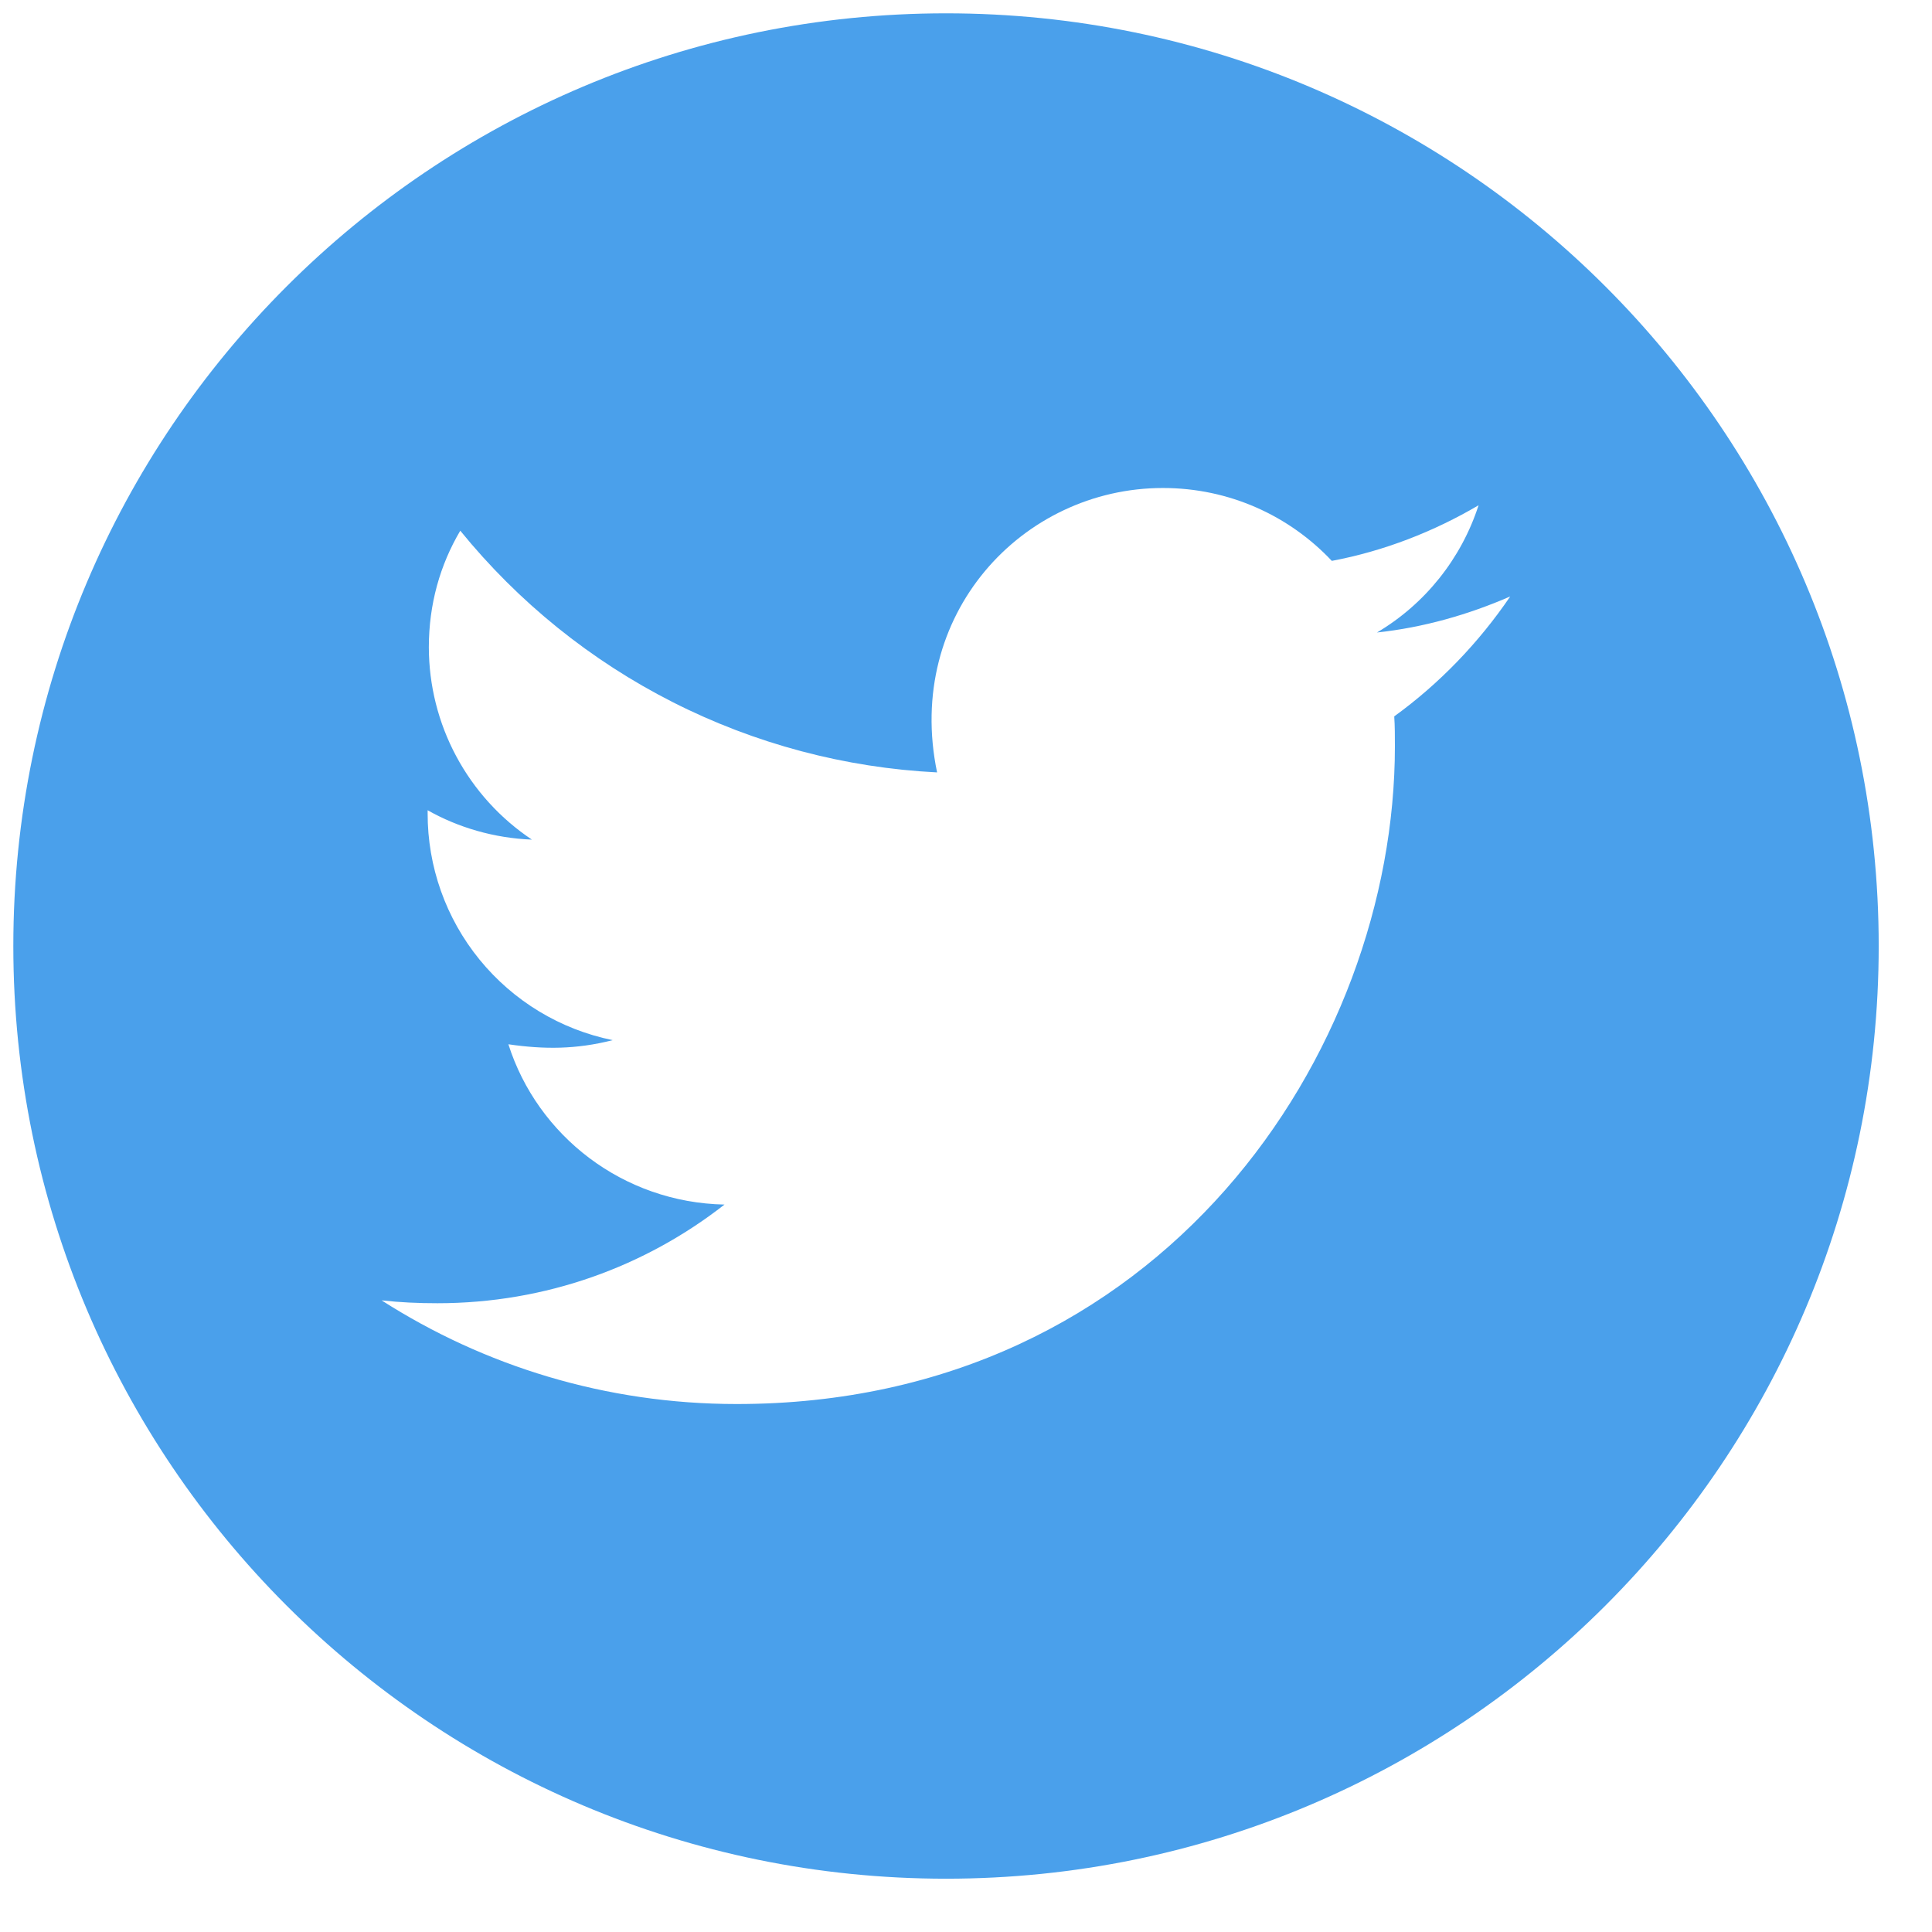 <svg width="29" height="29" viewBox="0 0 29 29" fill="none" xmlns="http://www.w3.org/2000/svg">
<path d="M14.2 0.2C6.469 0.2 0.2 6.469 0.2 14.2C0.2 21.931 6.469 28.2 14.2 28.2C21.931 28.2 28.2 21.931 28.2 14.2C28.2 6.469 21.931 0.2 14.2 0.2ZM20.928 10.753C20.938 10.9 20.938 11.053 20.938 11.203C20.938 15.791 17.444 21.075 11.059 21.075C9.091 21.075 7.266 20.503 5.728 19.519C6.009 19.55 6.278 19.562 6.566 19.562C8.191 19.562 9.684 19.012 10.875 18.081C9.35 18.05 8.069 17.05 7.631 15.675C8.166 15.753 8.647 15.753 9.197 15.613C8.412 15.453 7.706 15.027 7.199 14.405C6.693 13.785 6.417 13.008 6.419 12.206V12.162C6.878 12.422 7.419 12.581 7.984 12.603C7.509 12.286 7.119 11.857 6.849 11.353C6.579 10.85 6.438 10.287 6.437 9.716C6.437 9.069 6.606 8.478 6.909 7.966C7.781 9.039 8.868 9.916 10.101 10.541C11.334 11.166 12.685 11.525 14.066 11.594C13.575 9.234 15.338 7.325 17.456 7.325C18.456 7.325 19.356 7.744 19.991 8.419C20.775 8.272 21.525 7.978 22.194 7.584C21.934 8.387 21.391 9.066 20.669 9.494C21.369 9.419 22.044 9.225 22.669 8.953C22.197 9.647 21.606 10.262 20.928 10.753Z" fill="#4AA0EB"/>
</svg>
